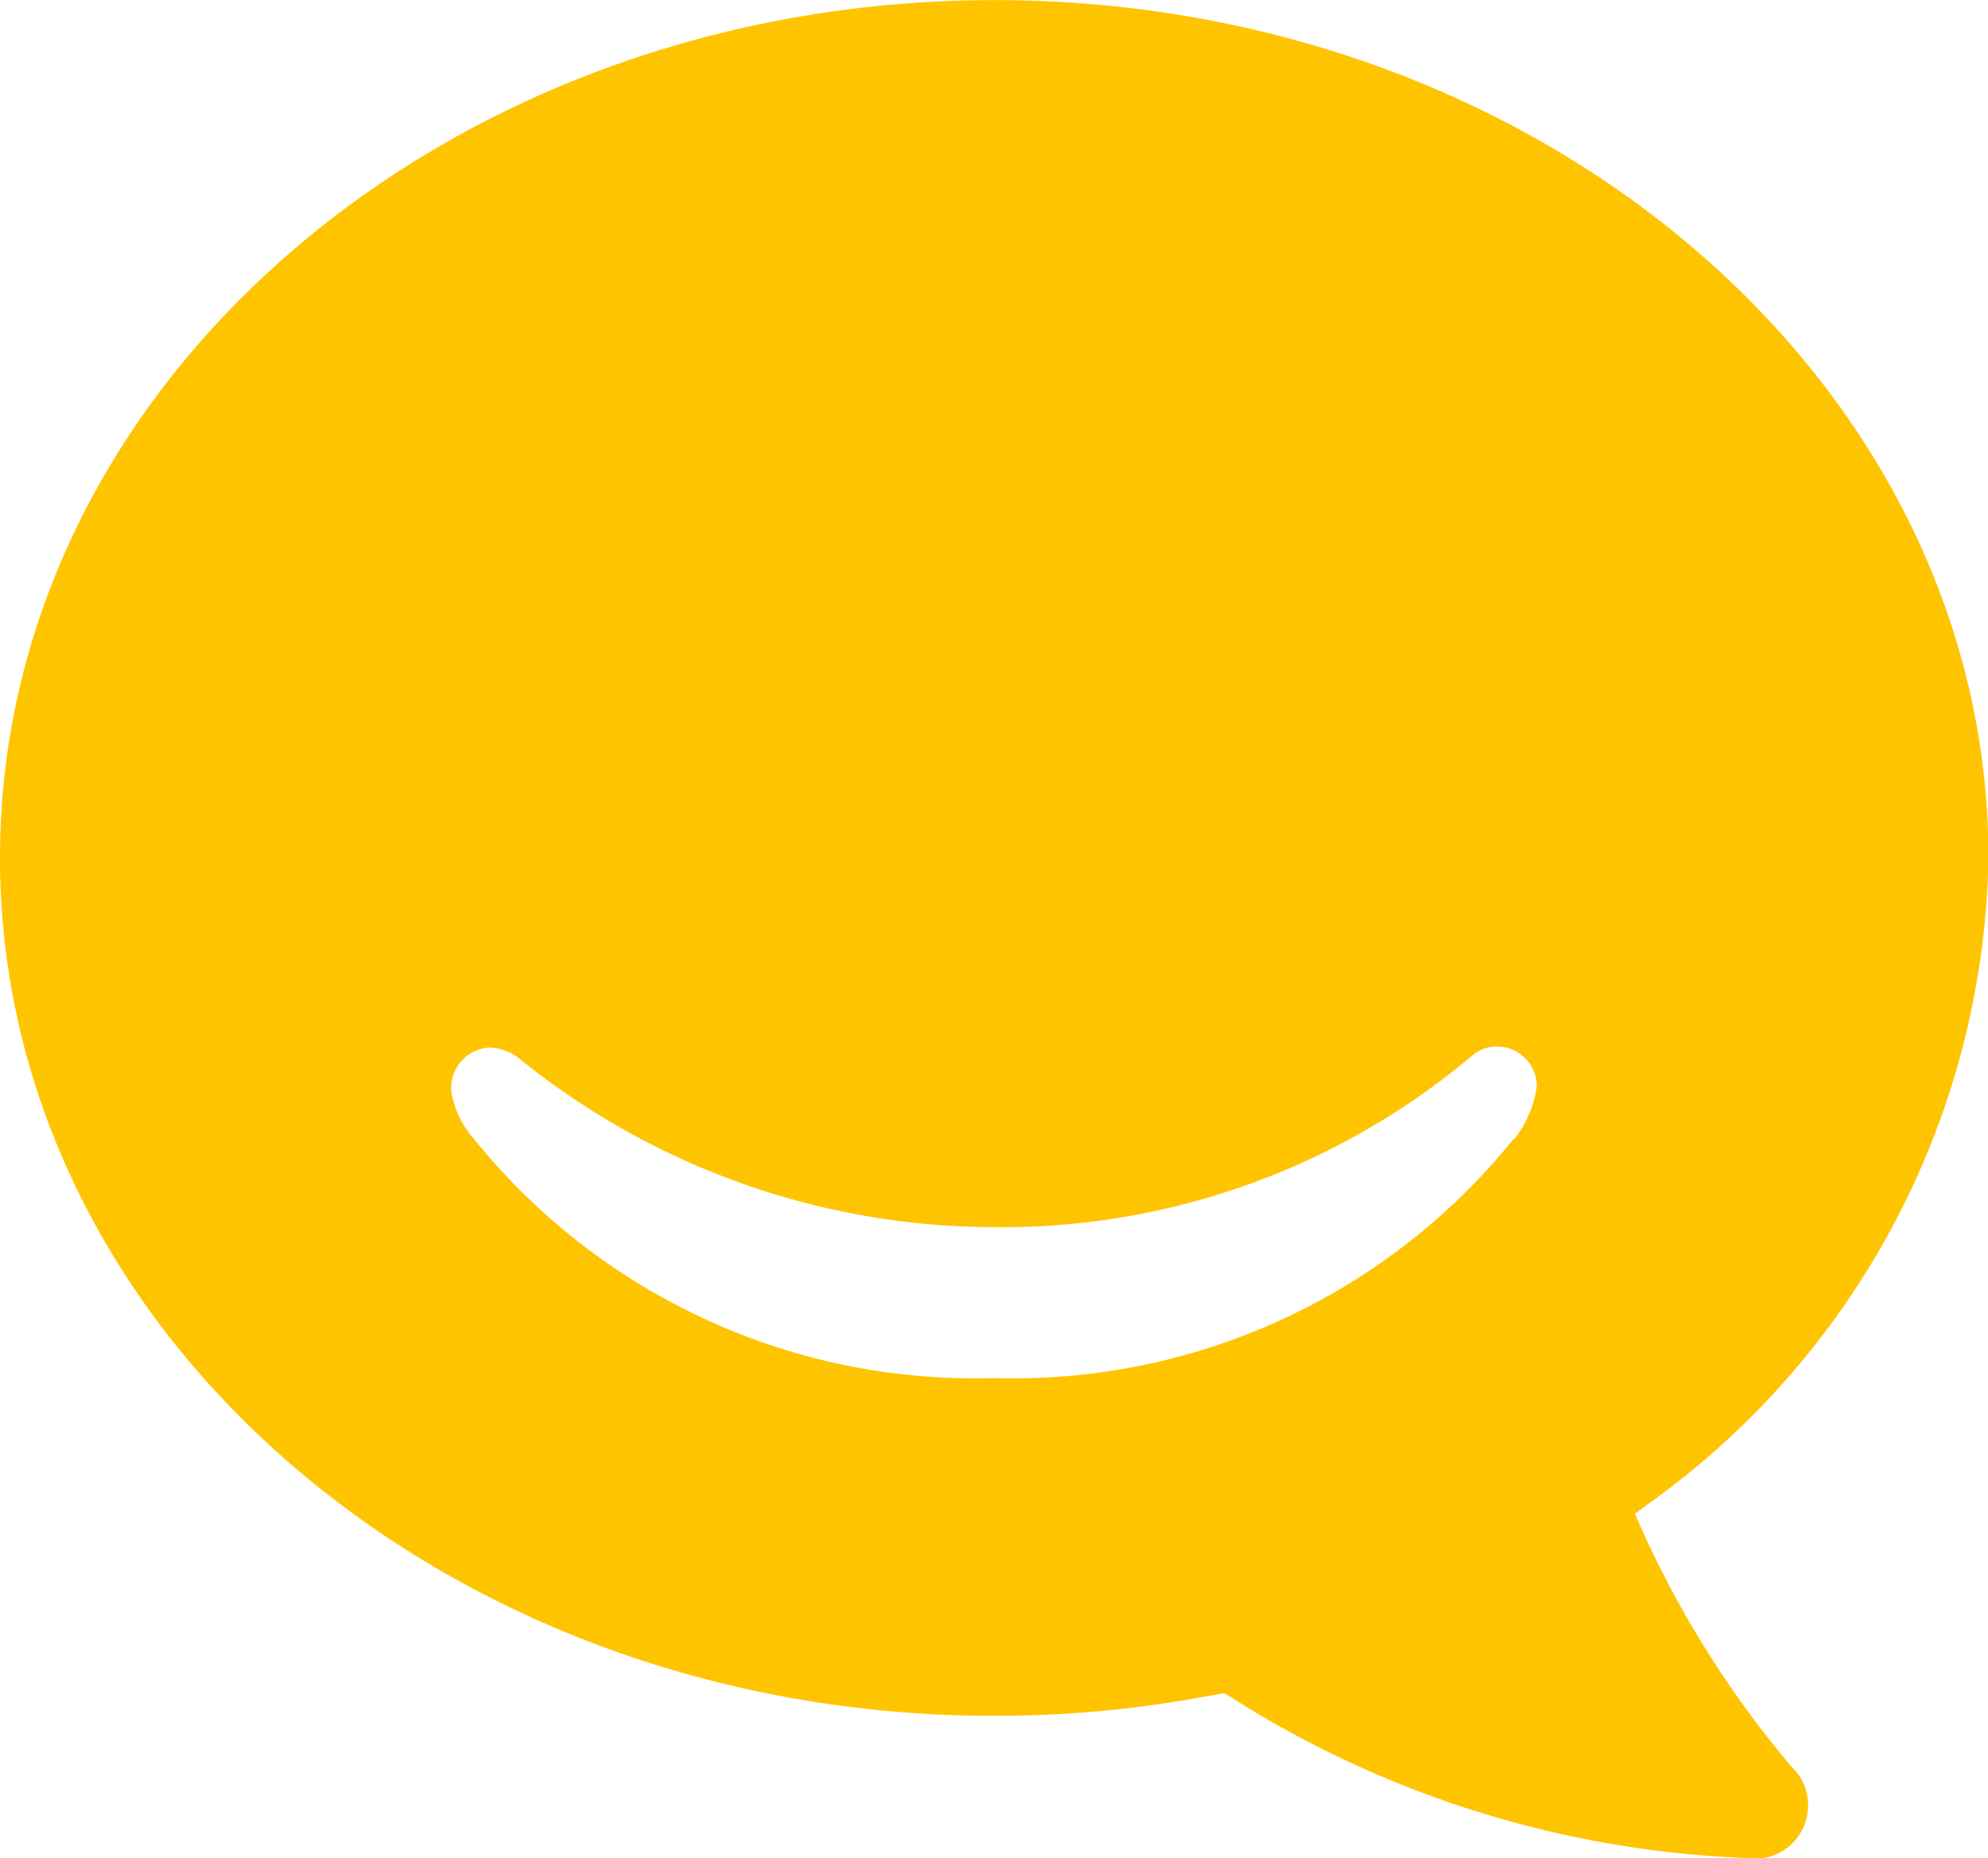 <svg xmlns="http://www.w3.org/2000/svg" width="17.652" height="16.494" viewBox="0 0 17.652 16.494">
  <path id="Icon_simple-hipchat" data-name="Icon simple-hipchat" d="M14.516,14.618s.076-.054.2-.146a7.192,7.192,0,0,0,2.94-5.677c0-4.2-3.952-7.614-8.824-7.614S0,4.591,0,8.795s3.95,7.617,8.825,7.617a10.122,10.122,0,0,0,1.856-.168l.193-.033A9.186,9.186,0,0,0,15.5,17.674a.474.474,0,0,0,.406-.812,8.933,8.933,0,0,1-1.389-2.245Zm-1.075-3.329a5.705,5.705,0,0,1-4.6,2.125H8.807a5.713,5.713,0,0,1-4.6-2.125.836.836,0,0,1-.2-.422.36.36,0,0,1,.329-.387.039.039,0,0,1,.015,0,.462.462,0,0,1,.241.082,6.72,6.72,0,0,0,4.232,1.512,6.476,6.476,0,0,0,4.237-1.514.339.339,0,0,1,.23-.09.355.355,0,0,1,.355.349.972.972,0,0,1-.2.473h-.008Z" transform="translate(0 -1.18)" fill="#ffc400"/>
</svg>
